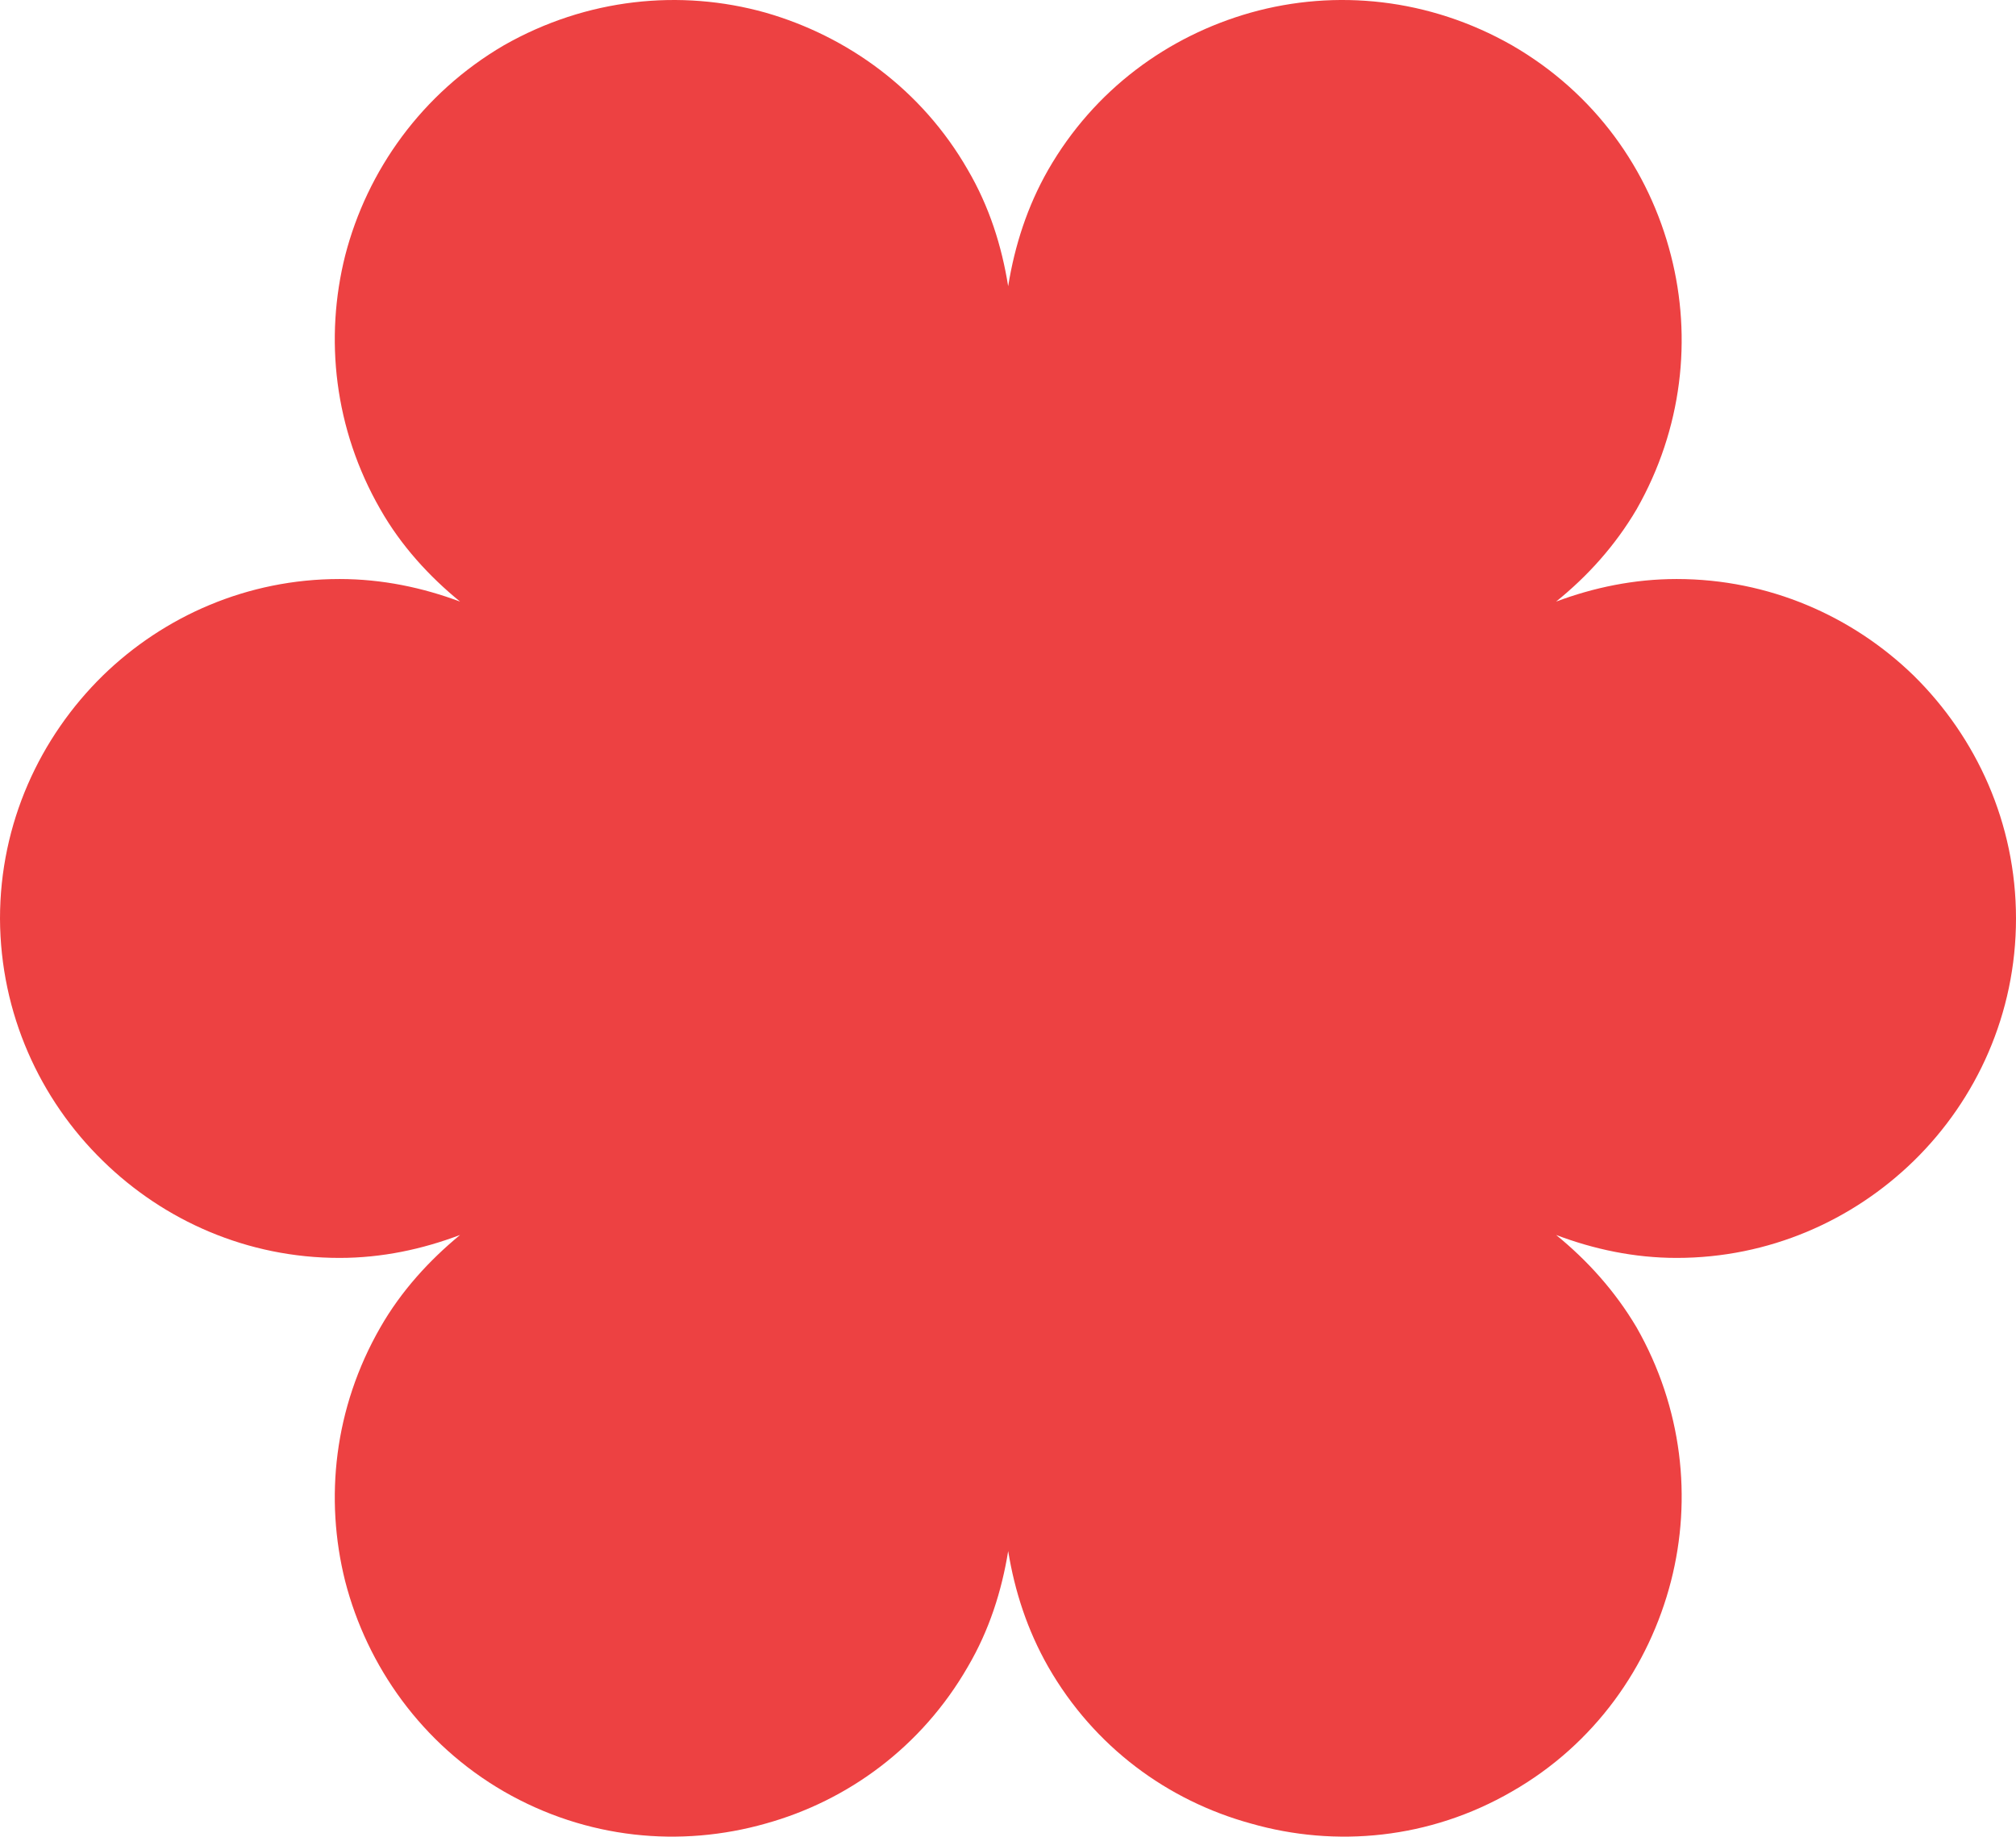 <svg version="1.1" id="图层_1" x="0px" y="0px" width="200px" height="182.204px" viewBox="0 0 200 182.204" enable-background="new 0 0 200 182.204" xml:space="preserve" xmlns="http://www.w3.org/2000/svg" xmlns:xlink="http://www.w3.org/1999/xlink" xmlns:xml="http://www.w3.org/XML/1998/namespace">
  <path fill="#ED4142" d="M33.682,124.792c4.23,0,8.225-0.866,11.959-2.277c-3.055,2.517-5.84,5.556-7.91,9.173
	c-4.59,7.987-5.545,16.971-3.488,25.176c2.176,8.442,7.615,16.152,15.75,20.861c8.203,4.723,17.51,5.586,25.988,3.176
	c8.119-2.26,15.439-7.576,20.029-15.542c2.135-3.636,3.361-7.51,4.008-11.486c0.646,3.977,1.902,7.851,3.973,11.486
	c4.568,7.966,11.875,13.282,20.1,15.542c8.422,2.41,17.75,1.547,25.906-3.176c8.23-4.709,13.6-12.419,15.775-20.861
	c2.105-8.205,1.137-17.188-3.41-25.176c-2.141-3.617-4.893-6.656-7.986-9.173c3.719,1.411,7.746,2.277,11.959,2.277
	c9.158,0,17.447-3.702,23.512-9.614C196.111,109.065,200,100.534,200,91.126c0-9.461-3.924-17.975-10.154-24.108
	c-6.064-5.889-14.354-9.576-23.512-9.576c-4.213,0-8.24,0.846-11.959,2.239c3.094-2.495,5.846-5.521,7.986-9.156
	c4.547-7.985,5.516-16.987,3.41-25.174c-2.176-8.511-7.545-16.104-15.775-20.859c-8.205-4.67-17.484-5.604-25.906-3.242
	c-8.225,2.323-15.531,7.644-20.1,15.591c-2.07,3.618-3.326,7.525-3.973,11.553c-0.646-4.027-1.873-7.899-4.008-11.553
	C91.455,8.911,84.1,3.593,75.932,1.25c-8.43-2.361-17.736-1.428-25.939,3.242c-8.135,4.756-13.574,12.419-15.75,20.859
	c-2.057,8.187-1.102,17.188,3.488,25.174c2.07,3.635,4.855,6.661,7.91,9.156c-3.734-1.394-7.729-2.239-11.959-2.239
	c-9.152,0-17.428,3.688-23.477,9.576C3.951,73.152,0,81.666,0,91.126c0.035,9.407,3.951,17.938,10.205,24.037
	C16.254,121.09,24.529,124.792,33.682,124.792z" class="color c1"/>
</svg>